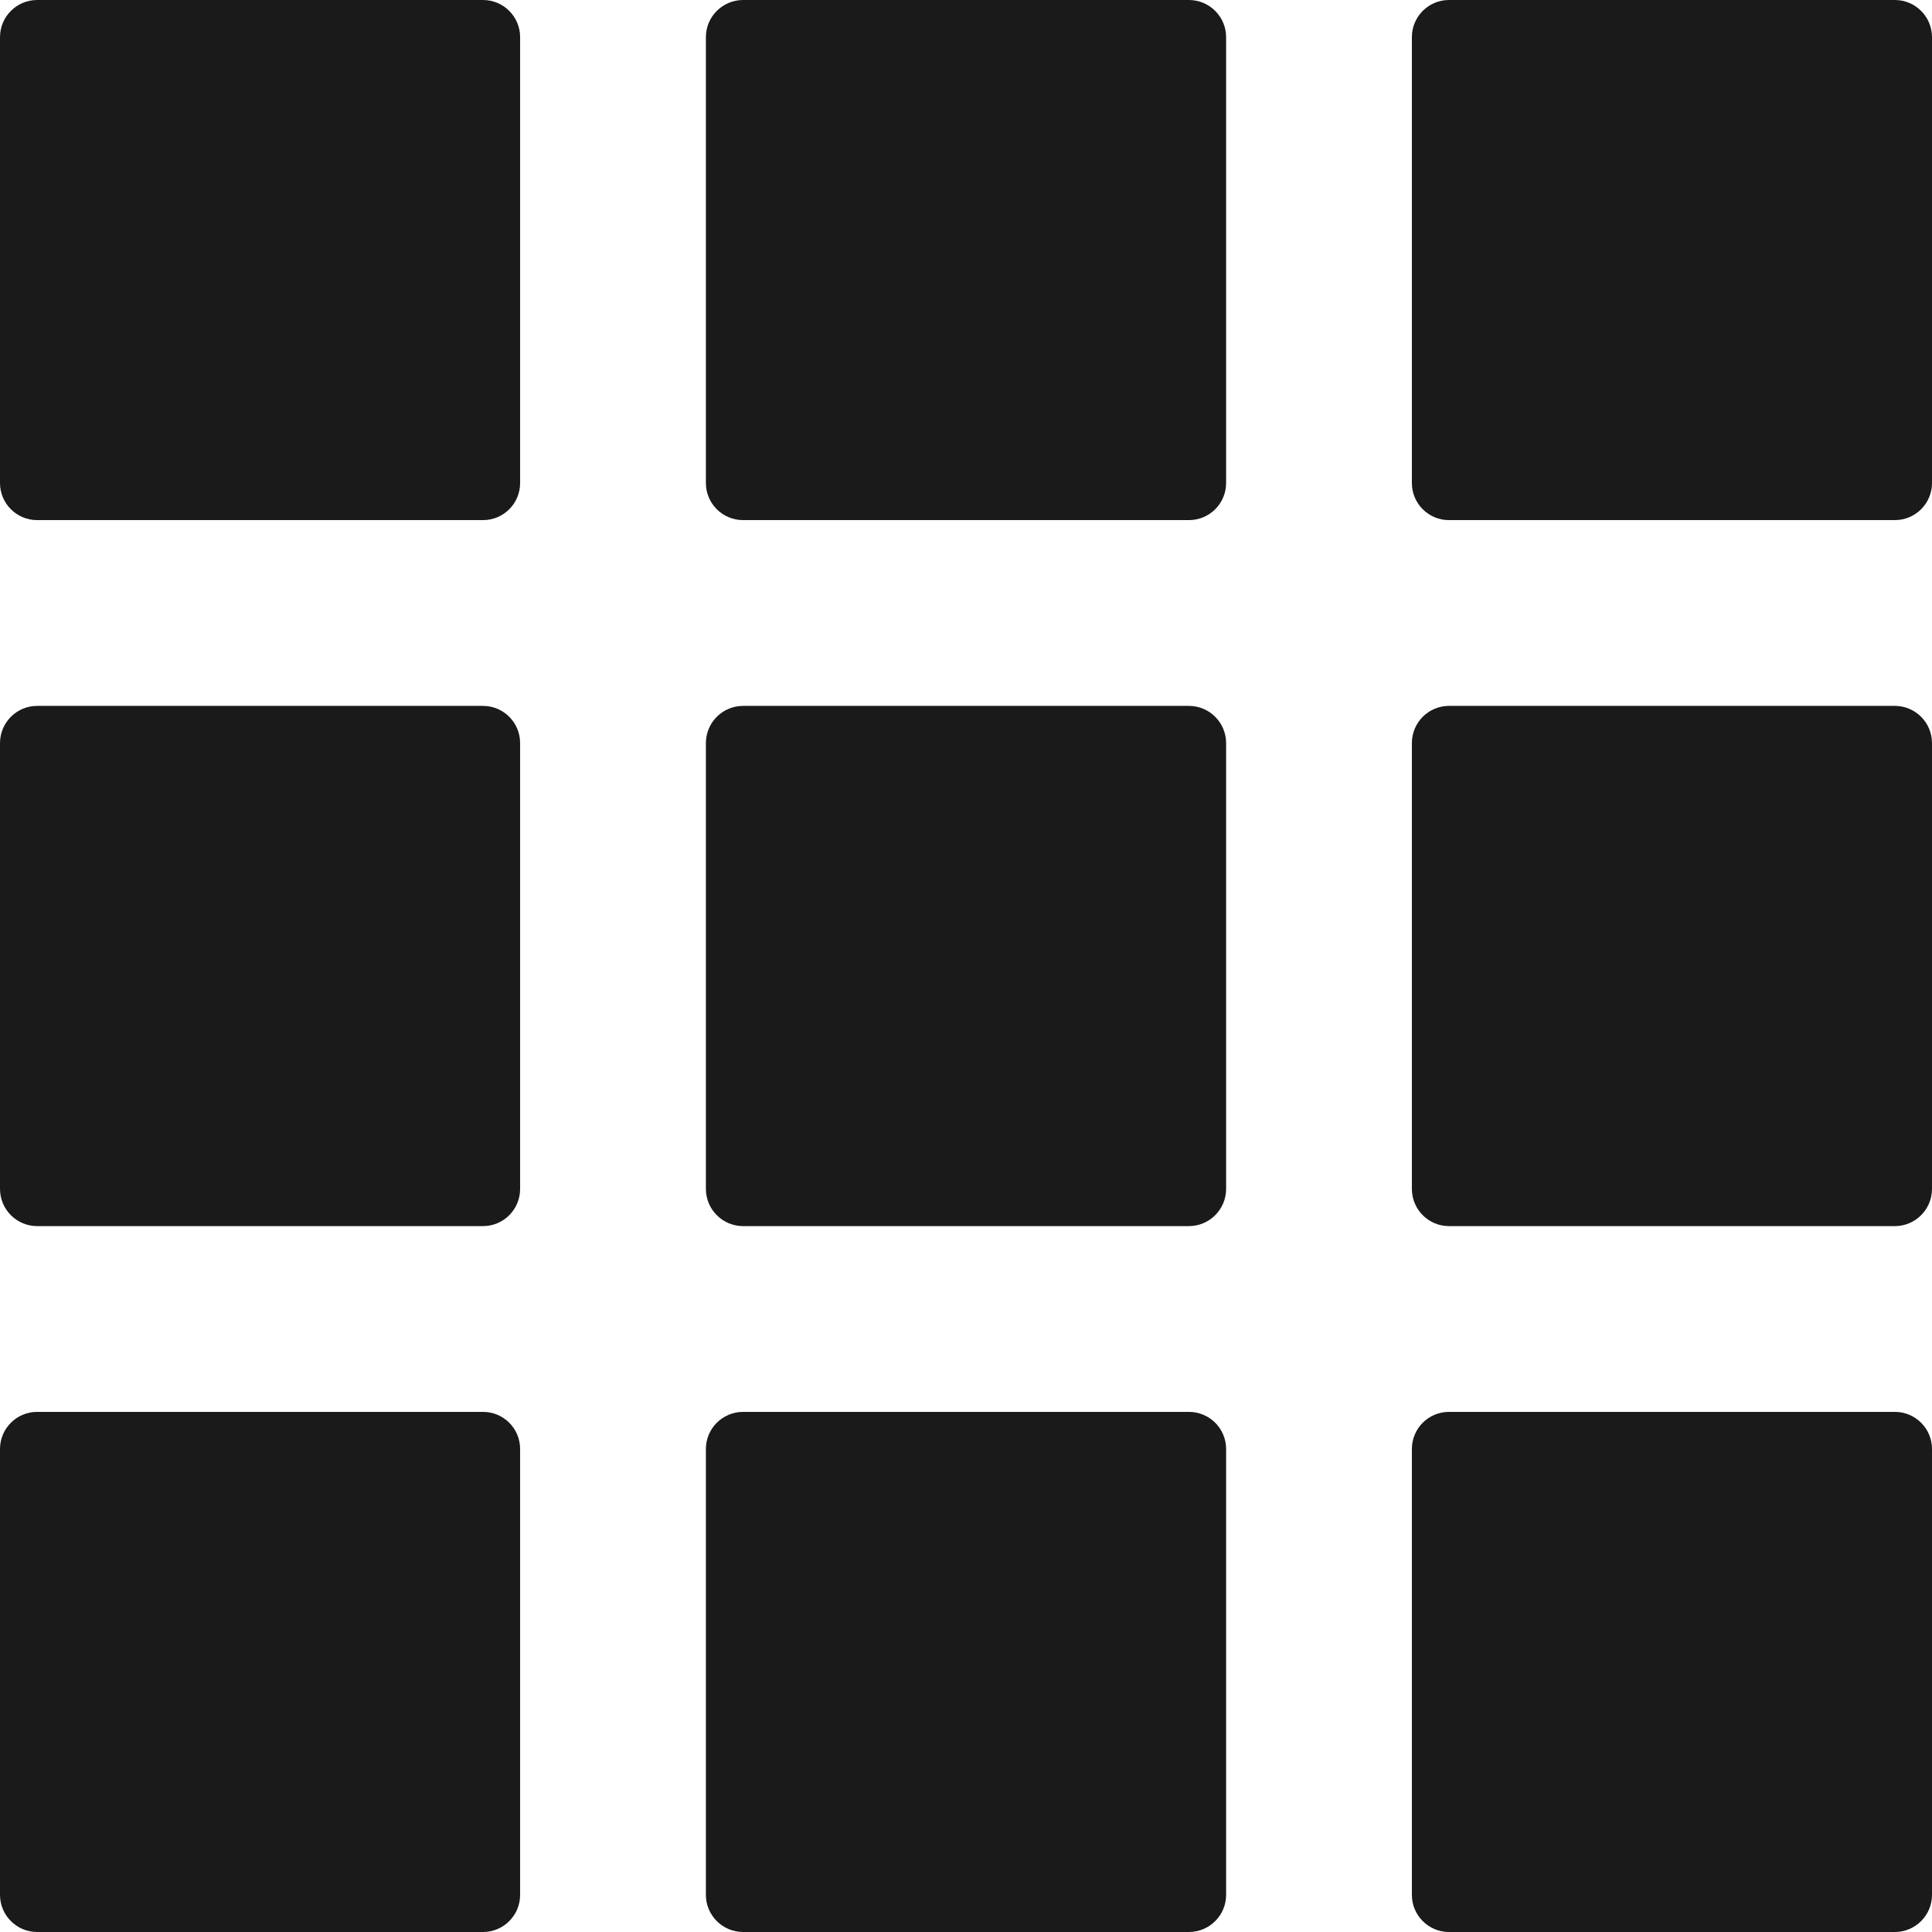 <svg width="19" height="19" viewBox="0 0 19 19" fill="none" xmlns="http://www.w3.org/2000/svg">
<path d="M4.75 0H0.365C0.164 0 0 0.164 0 0.365V4.75C0 4.952 0.164 5.115 0.365 5.115H4.75C4.952 5.115 5.115 4.952 5.115 4.75V0.365C5.115 0.164 4.952 0 4.75 0Z" fill="#1A1A1A"/>
<path d="M11.692 0H7.308C7.106 0 6.942 0.164 6.942 0.365V4.75C6.942 4.952 7.106 5.115 7.308 5.115H11.692C11.894 5.115 12.058 4.952 12.058 4.75V0.365C12.058 0.164 11.894 0 11.692 0Z" fill="#1A1A1A"/>
<path d="M18.635 0H14.25C14.048 0 13.885 0.164 13.885 0.365V4.75C13.885 4.952 14.048 5.115 14.25 5.115H18.635C18.836 5.115 19 4.952 19 4.75V0.365C19 0.164 18.836 0 18.635 0Z" fill="#1A1A1A"/>
<path d="M4.75 6.942H0.365C0.164 6.942 0 7.106 0 7.308V11.692C0 11.894 0.164 12.058 0.365 12.058H4.75C4.952 12.058 5.115 11.894 5.115 11.692V7.308C5.115 7.106 4.952 6.942 4.75 6.942Z" fill="#1A1A1A"/>
<path d="M11.692 6.942H7.308C7.106 6.942 6.942 7.106 6.942 7.308V11.692C6.942 11.894 7.106 12.058 7.308 12.058H11.692C11.894 12.058 12.058 11.894 12.058 11.692V7.308C12.058 7.106 11.894 6.942 11.692 6.942Z" fill="#1A1A1A"/>
<path d="M18.635 6.942H14.25C14.048 6.942 13.885 7.106 13.885 7.308V11.692C13.885 11.894 14.048 12.058 14.25 12.058H18.635C18.836 12.058 19 11.894 19 11.692V7.308C19 7.106 18.836 6.942 18.635 6.942Z" fill="#1A1A1A"/>
<path d="M4.75 13.885H0.365C0.164 13.885 0 14.048 0 14.25V18.635C0 18.836 0.164 19 0.365 19H4.75C4.952 19 5.115 18.836 5.115 18.635V14.25C5.115 14.048 4.952 13.885 4.75 13.885Z" fill="#1A1A1A"/>
<path d="M11.692 13.885H7.308C7.106 13.885 6.942 14.048 6.942 14.25V18.635C6.942 18.836 7.106 19 7.308 19H11.692C11.894 19 12.058 18.836 12.058 18.635V14.25C12.058 14.048 11.894 13.885 11.692 13.885Z" fill="#1A1A1A"/>
<path d="M18.635 13.885H14.25C14.048 13.885 13.885 14.048 13.885 14.25V18.635C13.885 18.836 14.048 19 14.25 19H18.635C18.836 19 19 18.836 19 18.635V14.25C19 14.048 18.836 13.885 18.635 13.885Z" fill="#1A1A1A"/>
</svg>
